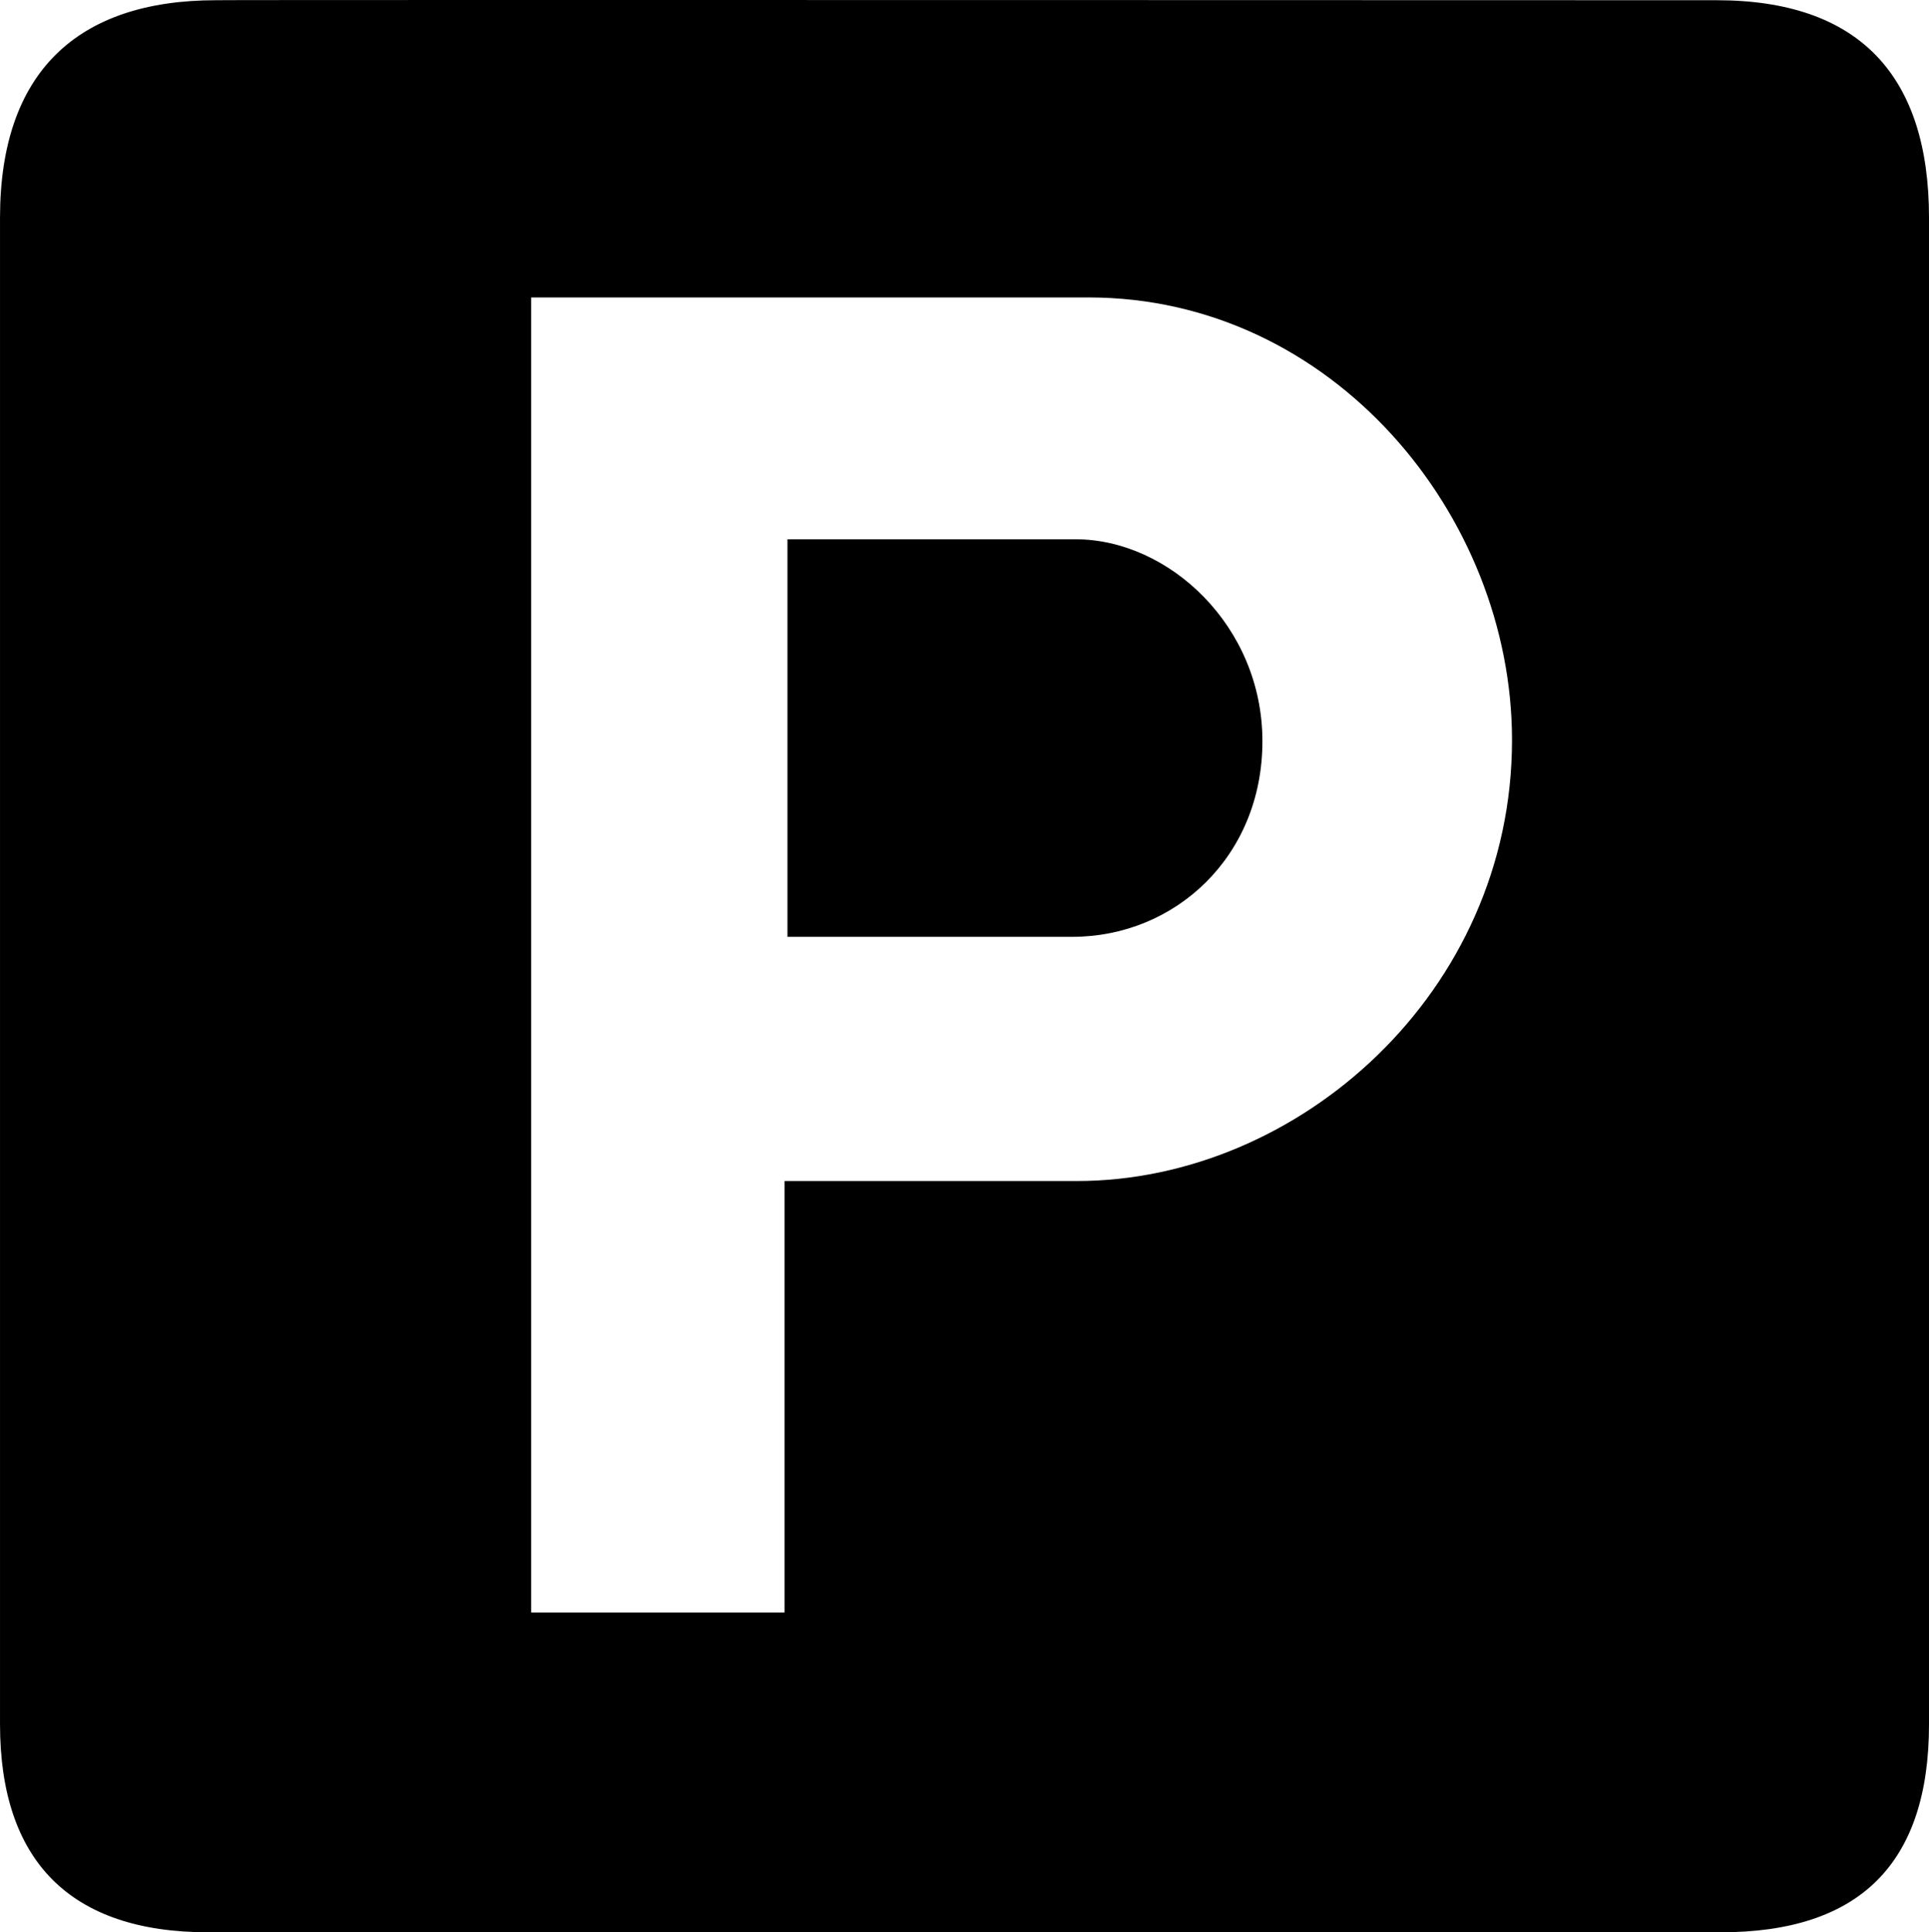 <?xml version="1.0" encoding="UTF-8" standalone="no"?>
<!-- Created with Inkscape (http://www.inkscape.org/) -->

<svg
   width="152.517mm"
   height="152.784mm"
   viewBox="0 0 152.517 152.784"
   version="1.1"
   id="svg825"
   inkscape:version="1.1 (c68e22c387, 2021-05-23)"
   sodipodi:docname="parking.svg"
   xmlns:inkscape="http://www.inkscape.org/namespaces/inkscape"
   xmlns:sodipodi="http://sodipodi.sourceforge.net/DTD/sodipodi-0.dtd"
   xmlns="http://www.w3.org/2000/svg"
   xmlns:svg="http://www.w3.org/2000/svg">
  <sodipodi:namedview
     id="namedview827"
     pagecolor="#505050"
     bordercolor="#eeeeee"
     borderopacity="1"
     inkscape:pageshadow="0"
     inkscape:pageopacity="0"
     inkscape:pagecheckerboard="0"
     inkscape:document-units="mm"
     showgrid="false"
     fit-margin-top="0"
     fit-margin-left="0"
     fit-margin-right="0"
     fit-margin-bottom="0"
     inkscape:zoom="0.70911897"
     inkscape:cx="758.68793"
     inkscape:cy="492.86511"
     inkscape:window-width="2880"
     inkscape:window-height="1541"
     inkscape:window-x="2869"
     inkscape:window-y="-11"
     inkscape:window-maximized="1"
     inkscape:current-layer="layer1" />
  <defs
     id="defs822" />
  <g
     inkscape:label="Calque 1"
     inkscape:groupmode="layer"
     id="layer1"
     transform="translate(96.034,-18.006)">
    <path
       id="path4896"
       d="m -78.949,18.023 c -10.937,0 -17.084,5.655 -17.084,17.208 V 154.325 c 0,10.806 5.527,16.465 16.455,16.465 H 40.021 c 10.927,0 16.463,-5.376 16.463,-16.465 V 35.231 c 0,-11.271 -5.535,-17.208 -16.806,-17.208 0,0 -118.663,-0.038 -118.626,0 z m 24.91,23.502 h 44.077 c 19.275,0 33.475,17.245 33.475,34.996 0,19.958 -16.896,34.867 -34.396,34.867 h -23.122 v 34.115 h -20.034 z m 20.266,19.12 v 31.435 h 22.522 c 8.115,0 15.031,-6.339 15.031,-15.467 0,-9.131 -7.424,-15.968 -14.777,-15.968 z"
       style="stroke-width:0.265" />
  </g>
</svg>
